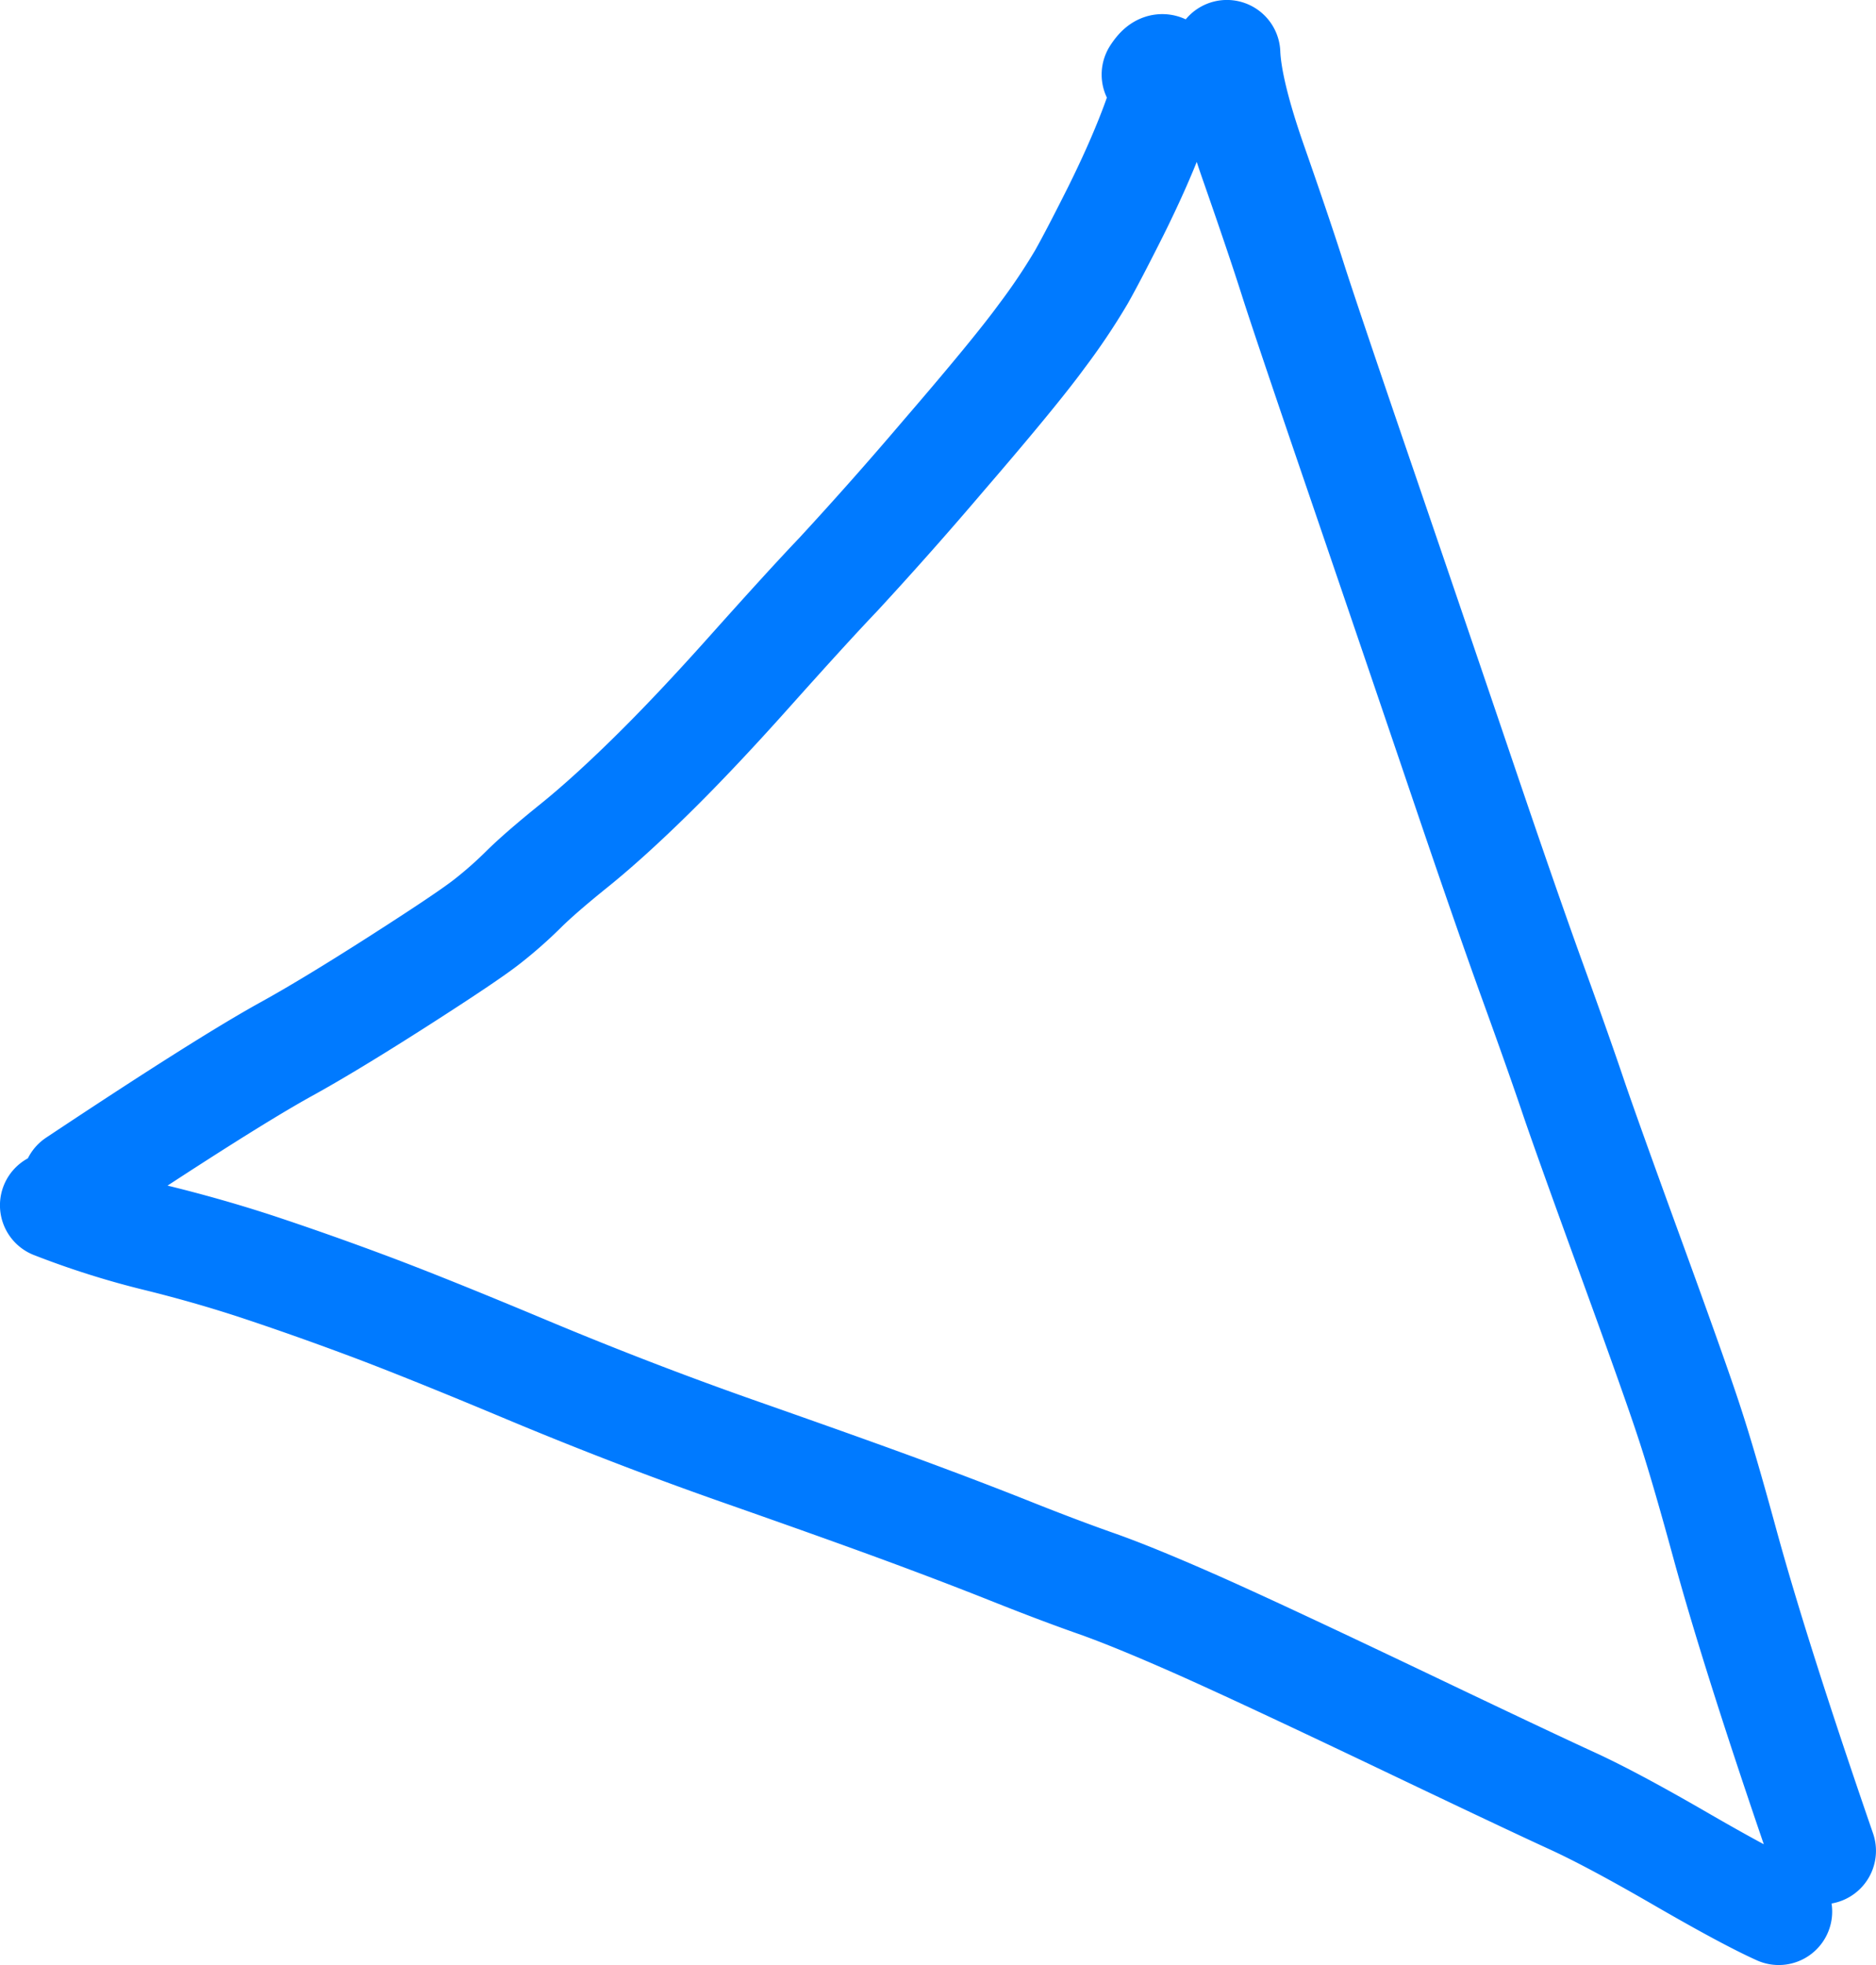 <svg xmlns="http://www.w3.org/2000/svg" width="23.225" height="24.321"><path d="M15.189.661c.013.316.126.778.34 1.386.212.607.37 1.076.475 1.406.105.33.397 1.197.878 2.602.48 1.405.892 2.615 1.236 3.63.344 1.015.63 1.84.86 2.475.23.635.397 1.11.503 1.425.107.315.344.977.712 1.987.368 1.01.608 1.686.72 2.03.113.342.259.84.437 1.492.261.956.666 2.227 1.213 3.814M.661 14.918c.41.16.833.295 1.268.402.436.107.855.227 1.26.36.404.134.844.288 1.319.465.474.176 1.155.449 2.04.82.886.37 1.761.706 2.626 1.009.864.303 1.539.544 2.024.723.485.179.924.347 1.318.504.394.157.746.29 1.056.399.31.109.732.282 1.265.518.533.237 1.352.62 2.456 1.146 1.105.528 1.825.868 2.162 1.022.337.154.783.393 1.34.715.556.322.964.541 1.226.659M14.3.923c.085-.13.13-.114.132.05.003.122-.056.337-.175.645-.119.309-.268.642-.446 1-.18.358-.32.628-.424.812a7.84 7.84 0 01-.49.73c-.222.304-.63.8-1.223 1.488a48.065 48.065 0 01-1.294 1.46c-.27.283-.631.68-1.087 1.19-.455.51-.863.942-1.222 1.295-.36.354-.681.645-.965.874-.283.228-.492.41-.626.543a5.116 5.116 0 01-.443.391c-.16.127-.528.374-1.101.741-.574.367-1.038.648-1.392.843-.513.283-1.381.832-2.607 1.647" fill="none" stroke="#007aff" stroke-width="1.323" stroke-linecap="round" stroke-linejoin="round" stroke-miterlimit="10"/></svg>